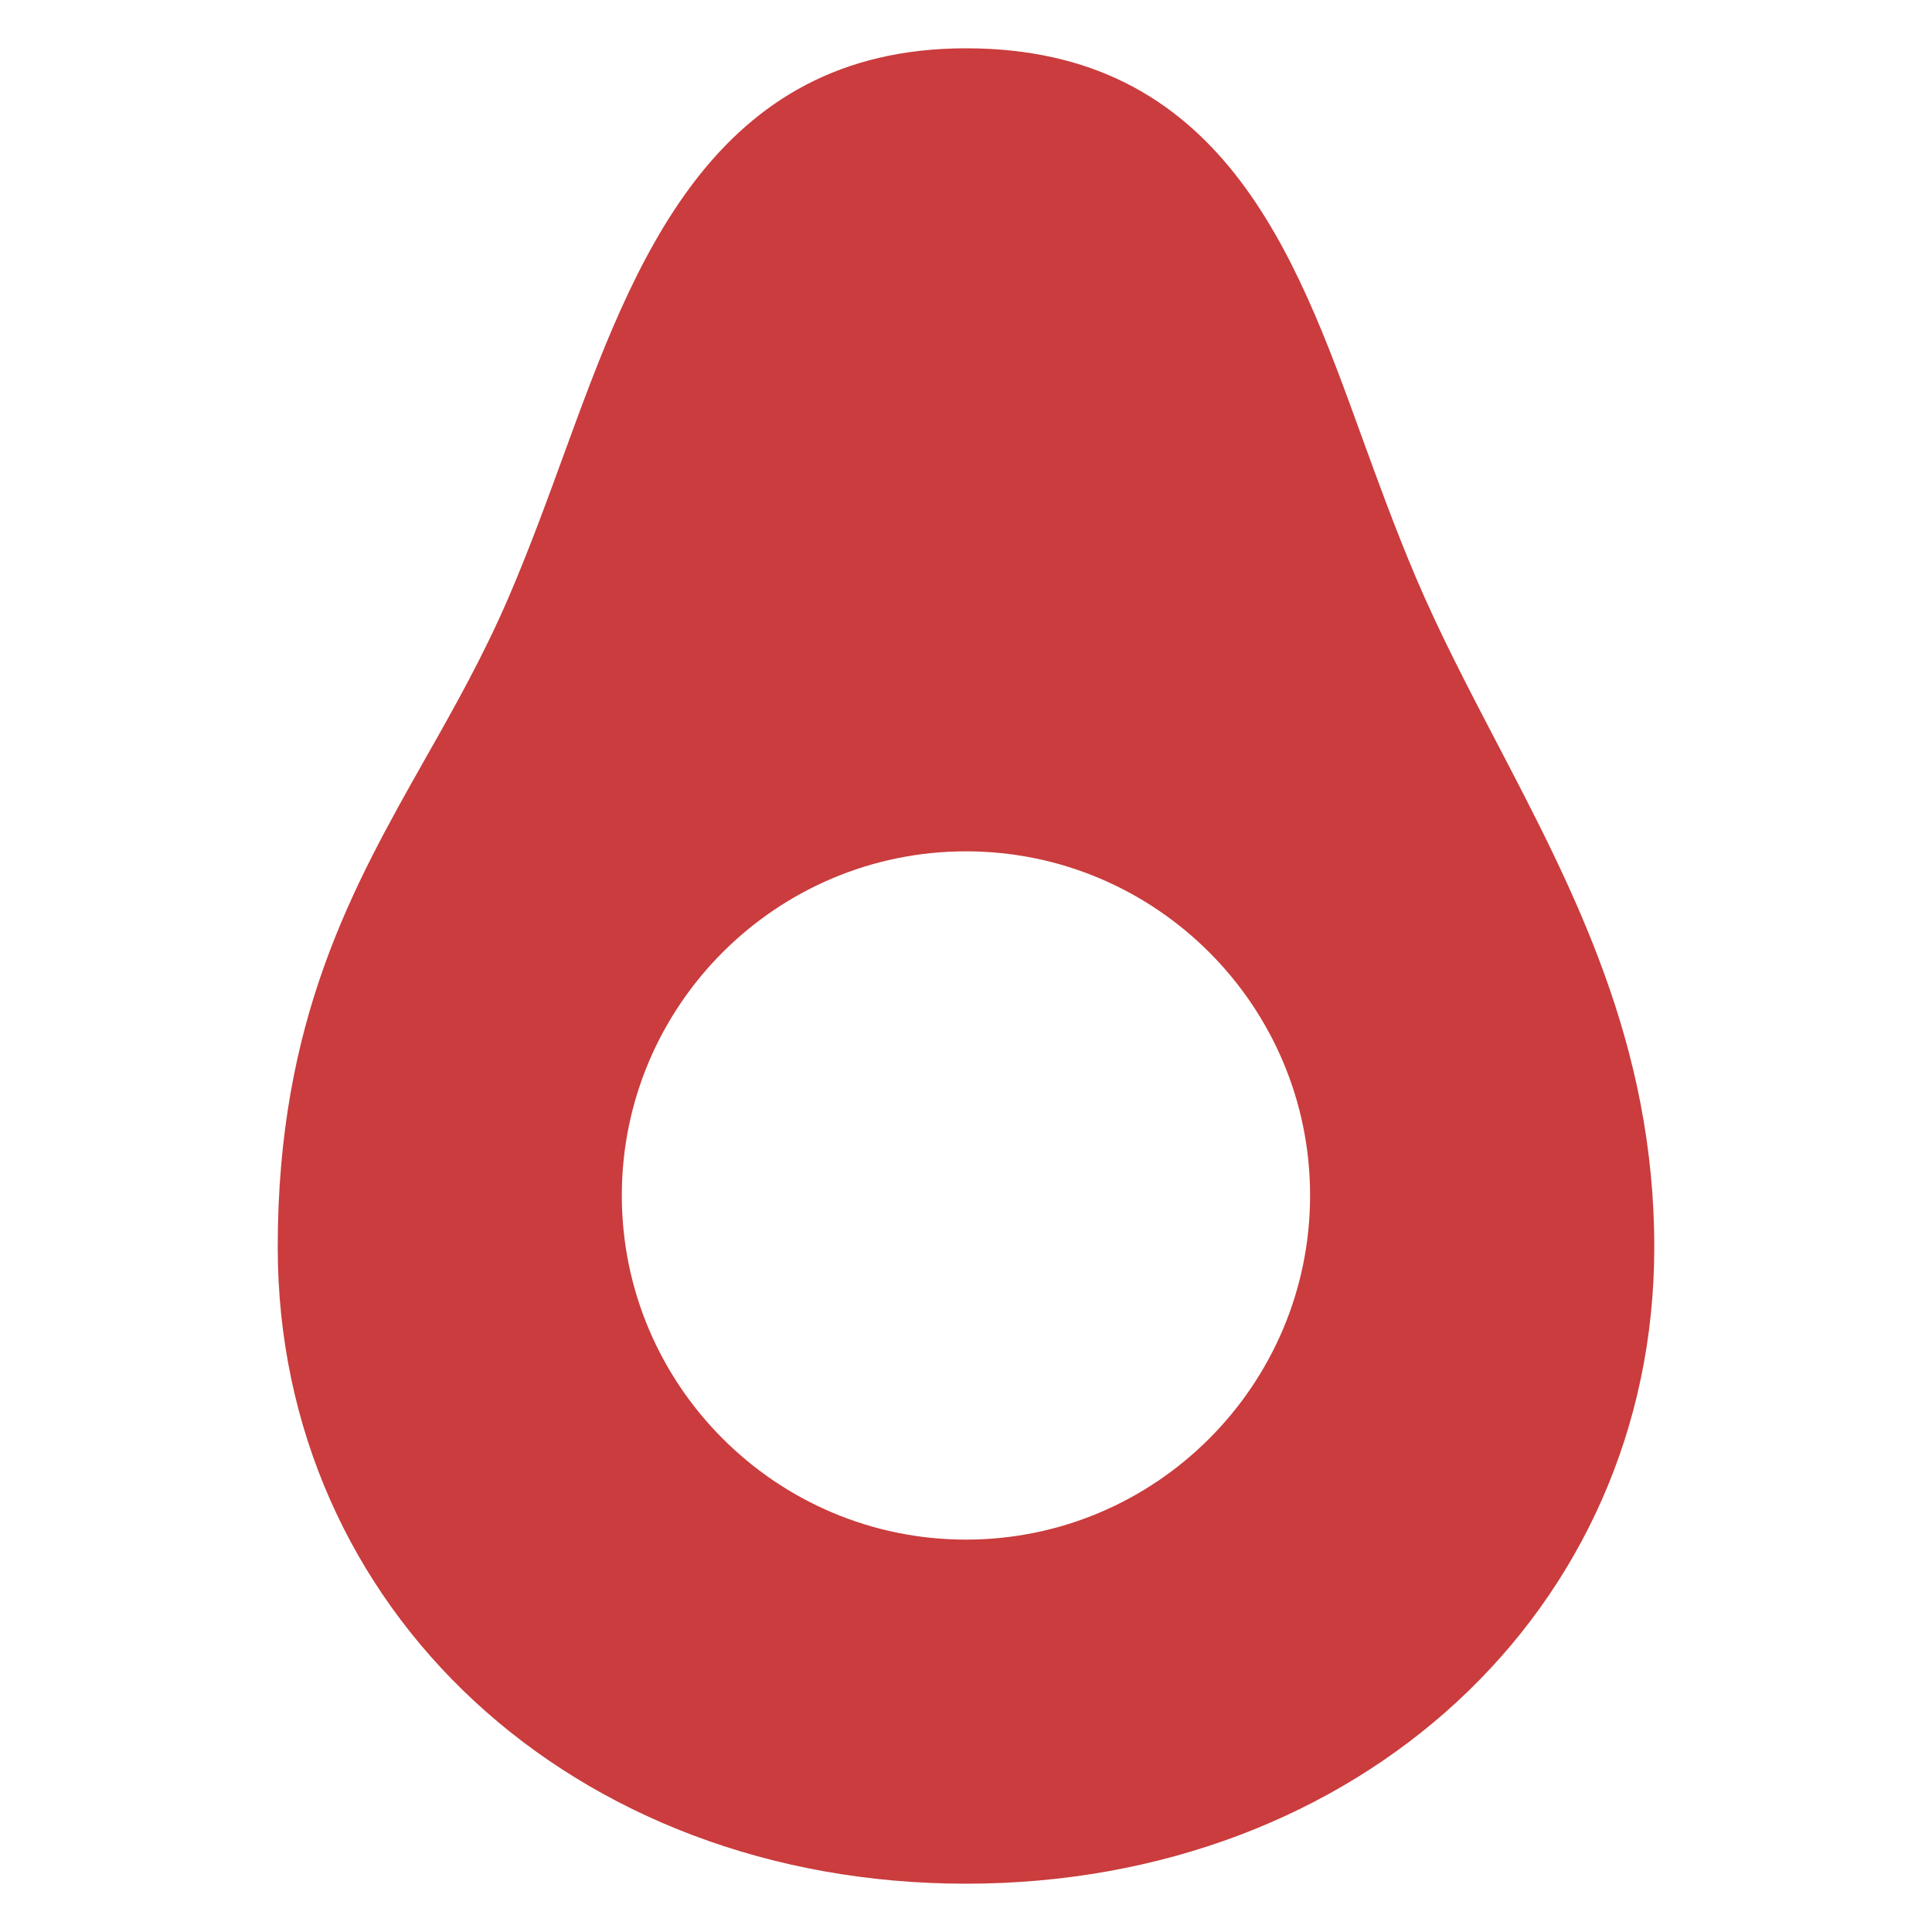 <svg width="20" height="20" viewBox="0 0 20 20" fill="none" xmlns="http://www.w3.org/2000/svg">
<g id="avocado 1" clip-path="url(#clip0_1248_21319)">
<g id="Group">
<path id="Vector" d="M15.489 7.678C15.2 7.123 14.906 6.564 14.655 5.973C14.437 5.459 14.257 4.96 14.087 4.493C13.408 2.621 12.639 0.5 10 0.5C7.373 0.5 6.56 2.725 5.843 4.688C5.665 5.176 5.478 5.69 5.256 6.205C4.998 6.8 4.699 7.331 4.408 7.844C3.654 9.177 2.875 10.554 2.875 12.91C2.875 16.667 5.938 19.5 10 19.5C14.062 19.5 17.125 16.667 17.125 12.91C17.125 10.811 16.294 9.218 15.489 7.678ZM10 15.938C8.035 15.938 6.437 14.339 6.437 12.375C6.437 10.411 8.035 8.813 10 8.813C11.964 8.813 13.562 10.411 13.562 12.375C13.562 14.339 11.964 15.938 10 15.938Z" fill="#CA3C3D"/>
</g>
</g>
<defs>
<clipPath id="clip0_1248_21319">
<rect width="19" height="19" fill="white" transform="translate(0.5 0.5)"/>
</clipPath>
</defs>
</svg>
